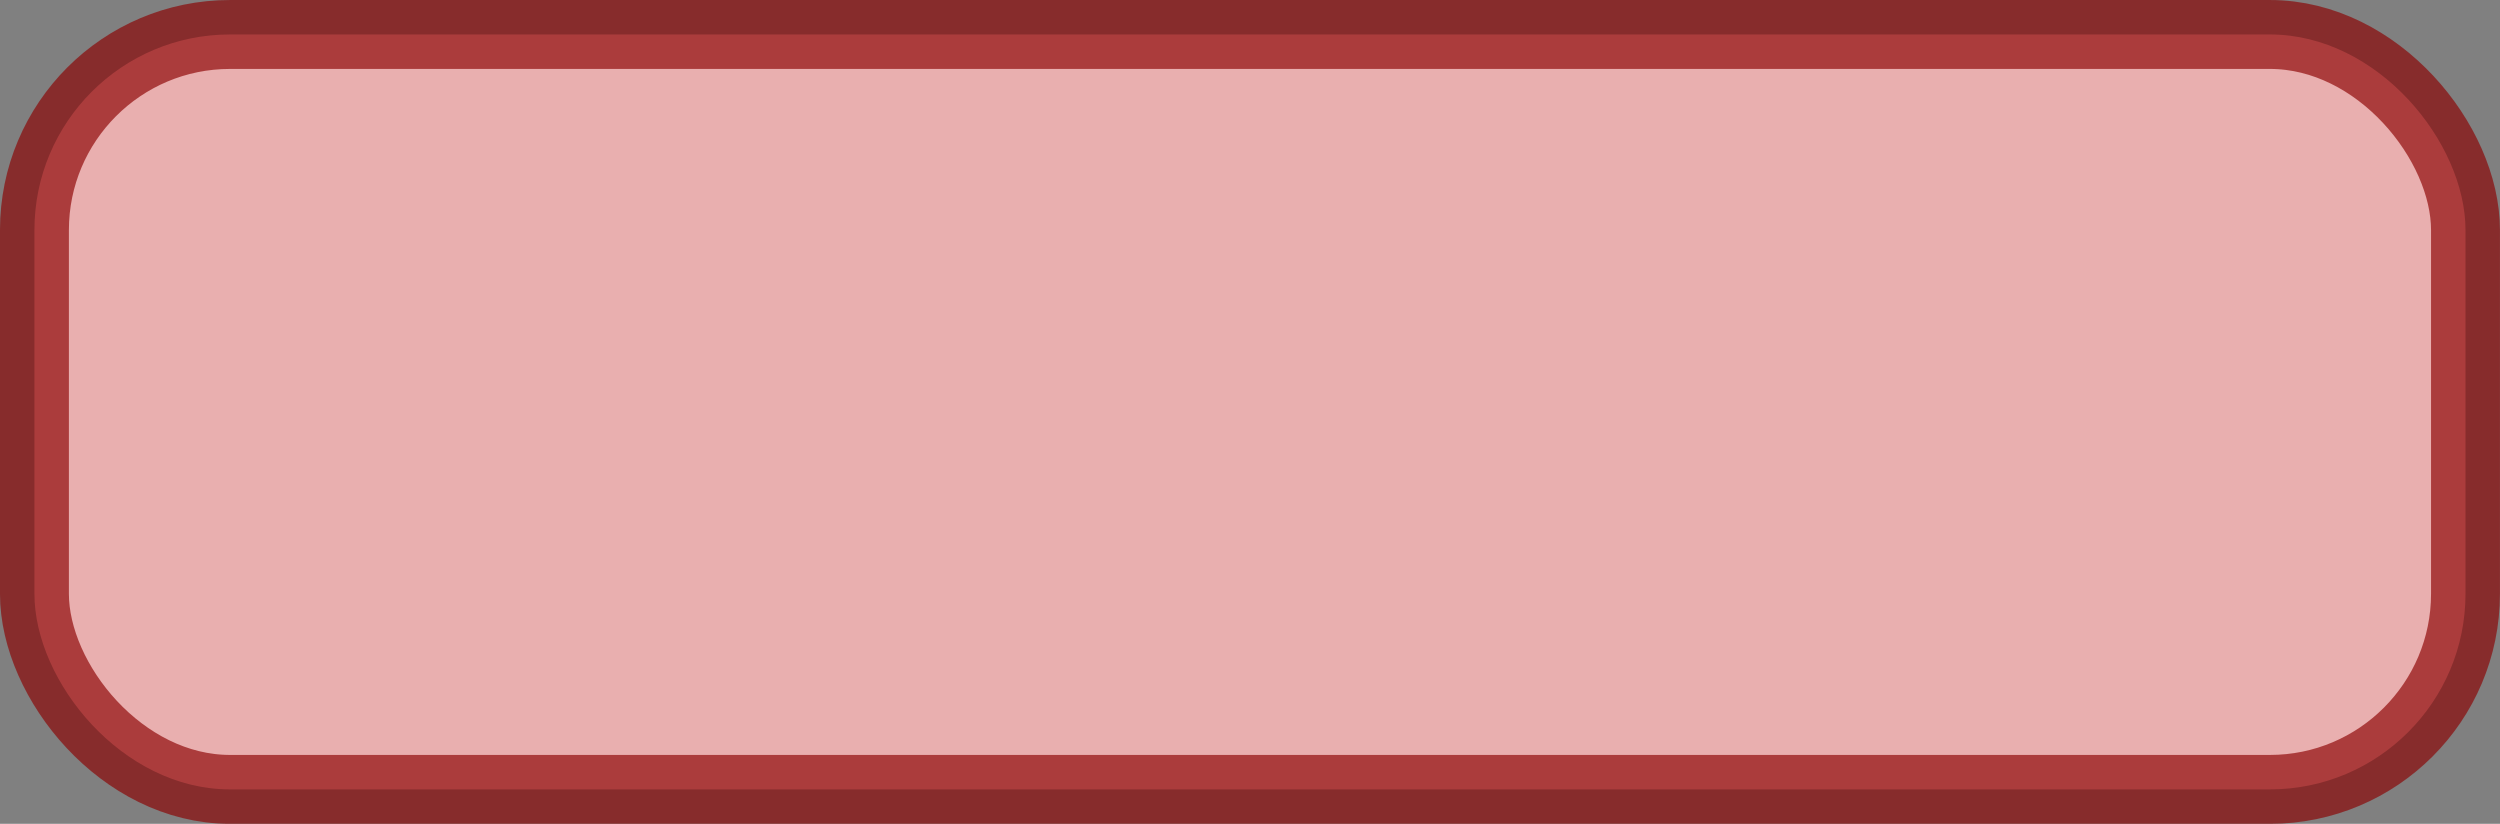 <?xml version="1.0" encoding="UTF-8" standalone="no"?>
<!-- Created with Inkscape (http://www.inkscape.org/) -->
<svg
   xmlns:dc="http://purl.org/dc/elements/1.1/"
   xmlns:cc="http://creativecommons.org/ns#"
   xmlns:rdf="http://www.w3.org/1999/02/22-rdf-syntax-ns#"
   xmlns:svg="http://www.w3.org/2000/svg"
   xmlns="http://www.w3.org/2000/svg"
   xmlns:xlink="http://www.w3.org/1999/xlink"
   xmlns:sodipodi="http://sodipodi.sourceforge.net/DTD/sodipodi-0.dtd"
   xmlns:inkscape="http://www.inkscape.org/namespaces/inkscape"
   width="75.926"
   height="25.02"
   id="svg2"
   sodipodi:version="0.32"
   inkscape:version="0.46"
   sodipodi:docbase="C:\Dokumente und Einstellungen\kullmann\Desktop\Goniat"
   sodipodi:docname="Button.svg"
   inkscape:output_extension="org.inkscape.output.svg.inkscape"
   version="1.0"
   inkscape:export-filename="C:\dev\prj\goniat-online\trunk\img\toolbar.png"
   inkscape:export-xdpi="89.722984"
   inkscape:export-ydpi="89.722984">
  <rect width="100%" height="100%" fill="#808080" stroke="none"/>
  <defs
     id="defs4">
    <linearGradient
       id="linearGradient3247">
      <stop
         id="stop3249"
         offset="0"
         style="stop-color:#8b0000;stop-opacity:1;" />
      <stop
         id="stop3251"
         offset="1"
         style="stop-color:#ffffff;stop-opacity:0.022;" />
    </linearGradient>
    <linearGradient
       id="linearGradient3233">
      <stop
         id="stop3235"
         offset="0"
         style="stop-color:#eabebe;stop-opacity:0.761;" />
      <stop
         style="stop-color:#eabebe;stop-opacity:0.761;"
         offset="0.2"
         id="stop3237" />
      <stop
         id="stop3239"
         offset="1"
         style="stop-color:#ffffff;stop-opacity:1;" />
    </linearGradient>
    <linearGradient
       id="linearGradient3219">
      <stop
         style="stop-color:#000000;stop-opacity:1;"
         offset="0"
         id="stop3221" />
      <stop
         style="stop-color:#000000;stop-opacity:0;"
         offset="1"
         id="stop3223" />
    </linearGradient>
    <inkscape:perspective
       sodipodi:type="inkscape:persp3d"
       inkscape:vp_x="0 : 54 : 1"
       inkscape:vp_y="0 : 1000 : 0"
       inkscape:vp_z="802.46997 : 54 : 1"
       inkscape:persp3d-origin="401.23499 : 36 : 1"
       id="perspective32" />
    <linearGradient
       id="linearGradient2768">
      <stop
         style="stop-color:#eabebe;stop-opacity:1;"
         offset="0"
         id="stop2770" />
      <stop
         id="stop3231"
         offset="0.5"
         style="stop-color:#eabebe;stop-opacity:0.498;" />
      <stop
         style="stop-color:#eabebe;stop-opacity:0;"
         offset="1"
         id="stop2772" />
    </linearGradient>
    <linearGradient
       inkscape:collect="always"
       xlink:href="#linearGradient3233"
       id="linearGradient3241"
       gradientUnits="userSpaceOnUse"
       gradientTransform="matrix(1,0,0,1.127,-5.524781e-3,-25.628)"
       x1="234.014"
       y1="171.258"
       x2="233.849"
       y2="136.283" />
    <linearGradient
       inkscape:collect="always"
       xlink:href="#linearGradient3247"
       id="linearGradient3243"
       gradientUnits="userSpaceOnUse"
       gradientTransform="matrix(1,0,0,1.127,-5.524781e-3,-25.628)"
       x1="234.014"
       y1="171.258"
       x2="233.849"
       y2="136.283" />
  </defs>
  <sodipodi:namedview
     id="base"
     pagecolor="#ffffff"
     bordercolor="#666666"
     borderopacity="1.0"
     inkscape:pageopacity="0.0"
     inkscape:pageshadow="2"
     inkscape:zoom="1.42"
     inkscape:cx="29.352835"
     inkscape:cy="35.016762"
     inkscape:document-units="px"
     inkscape:current-layer="layer1"
     inkscape:window-width="1680"
     inkscape:window-height="1000"
     inkscape:window-x="-8"
     inkscape:window-y="-8"
     width="802.47px"
     height="108px"
     inkscape:showpageshadow="false"
     showgrid="false" />
  <g
     inkscape:label="Ebene 1"
     inkscape:groupmode="layer"
     id="layer1"
     style="opacity:1;display:inline"
     transform="translate(51.867,-193.108)">
    <rect
       style="opacity:0.636;fill:url(#linearGradient3241);fill-opacity:1;stroke:url(#linearGradient3243);stroke-width:1.647;stroke-miterlimit:4;stroke-dasharray:none;stroke-opacity:1;display:inline"
       id="rect3199"
       width="800.819"
       height="39.767"
       x="-57.314"
       y="126.673"
       ry="8.571"
       rx="8.571" />
    <rect
       style="opacity:1;fill:#e9afaf;fill-opacity:1;stroke:#8b0000;stroke-width:2.093;stroke-miterlimit:4;stroke-dasharray:none;stroke-opacity:0.654;display:inline"
       id="rect2425"
       width="73.832"
       height="22.927"
       x="-50.821"
       y="194.155"
       ry="5.94"
       rx="5.94"
       inkscape:export-filename="C:\dev\prj\goniat-online\trunk\img\button.png"
       inkscape:export-xdpi="89"
       inkscape:export-ydpi="89" />
  </g>
  <g
     inkscape:groupmode="layer"
     id="layer2"
     inkscape:label="Grafik1"
     style="opacity:1;display:inline"
     transform="translate(51.867,-193.108)" />
  <g
     inkscape:groupmode="layer"
     id="layer4"
     inkscape:label="Grafik2"
     style="opacity:0.355;display:inline"
     transform="translate(51.867,-193.108)" />
  <g
     inkscape:groupmode="layer"
     id="layer3"
     inkscape:label="Text"
     style="display:inline"
     transform="translate(51.867,-193.108)" />
</svg>
